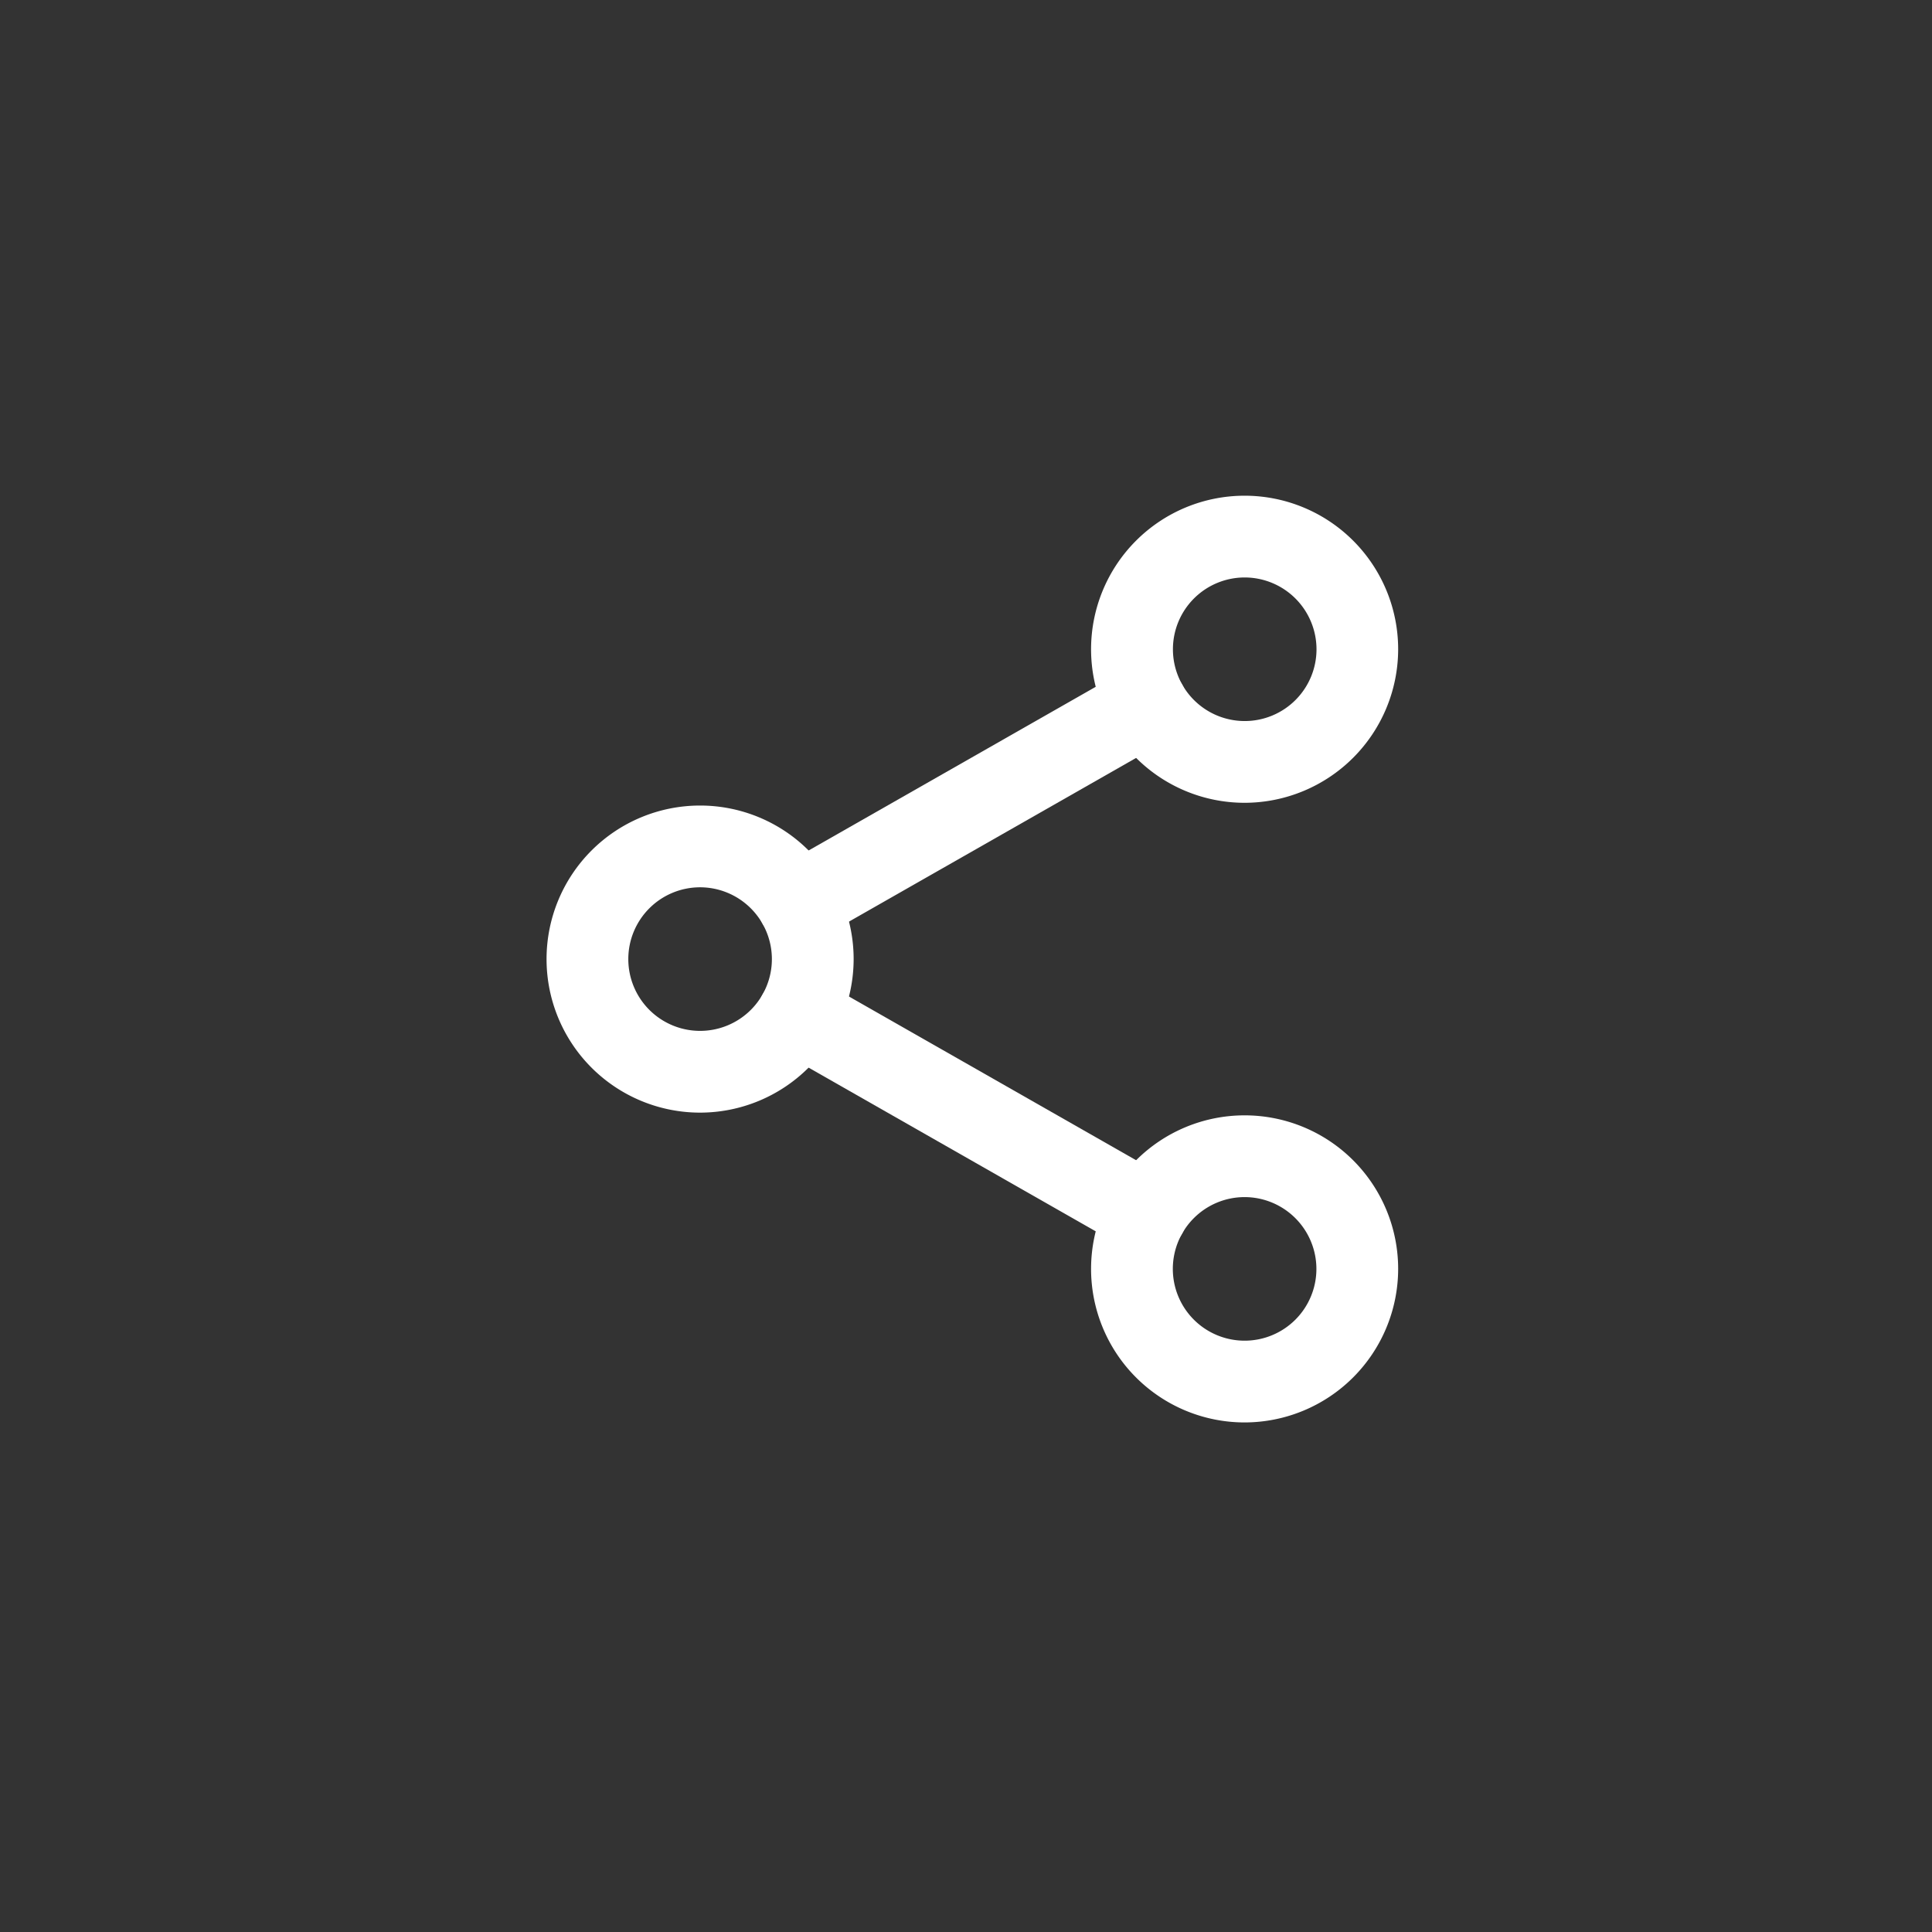 <svg xmlns="http://www.w3.org/2000/svg" width="76" height="76" viewBox="0 0 76 76">
  <rect x="0" y="0" width="76" height="76" fill="#333333" stroke="none"/>
  <g id="btn_ent_share" transform="translate(-641 -82)">
    <rect id="사각형_2452" data-name="사각형 2452" width="76" height="76" transform="translate(641 82)" fill="#1d4cd8" opacity="0"/>
    <g id="그룹_4014" data-name="그룹 4014" transform="translate(642 102)">
      <path id="패스_20190" data-name="패스 20190" d="M335.872,11.08a5.54,5.54,0,1,1,5.54-5.54A5.547,5.547,0,0,1,335.872,11.08Zm0-8.864A3.324,3.324,0,1,0,339.2,5.54,3.328,3.328,0,0,0,335.872,2.216Z" transform="translate(-287.912)" fill="#fff" stroke="#fff" stroke-width="1"/>
      <path id="패스_20191" data-name="패스 20191" d="M335.872,363.08a5.54,5.54,0,1,1,5.54-5.54A5.547,5.547,0,0,1,335.872,363.08Zm0-8.864a3.324,3.324,0,1,0,3.324,3.324A3.328,3.328,0,0,0,335.872,354.216Z" transform="translate(-287.912 -327.625)" fill="#fff" stroke="#fff" stroke-width="1"/>
      <path id="패스_20192" data-name="패스 20192" d="M26.54,187.08a5.54,5.54,0,1,1,5.54-5.54A5.546,5.546,0,0,1,26.54,187.08Zm0-8.864a3.324,3.324,0,1,0,3.324,3.324A3.328,3.328,0,0,0,26.54,178.216Z" transform="translate(0 -163.812)" fill="#fff" stroke="#fff" stroke-width="1"/>
      <path id="패스_20193" data-name="패스 20193" d="M141.8,105.591a1.107,1.107,0,0,1-.55-2.07l13.708-7.815a1.108,1.108,0,0,1,1.1,1.925l-13.708,7.815A1.11,1.11,0,0,1,141.8,105.591Z" transform="translate(-111.401 -88.942)" fill="#fff" stroke="#fff" stroke-width="1"/>
      <path id="패스_20194" data-name="패스 20194" d="M155.524,281.58a1.1,1.1,0,0,1-.547-.146l-13.708-7.815a1.108,1.108,0,0,1,1.1-1.925l13.707,7.815a1.108,1.108,0,0,1-.549,2.071Z" transform="translate(-111.421 -252.744)" fill="#fff" stroke="#fff" stroke-width="1"/>
    </g>
  </g>
</svg>
